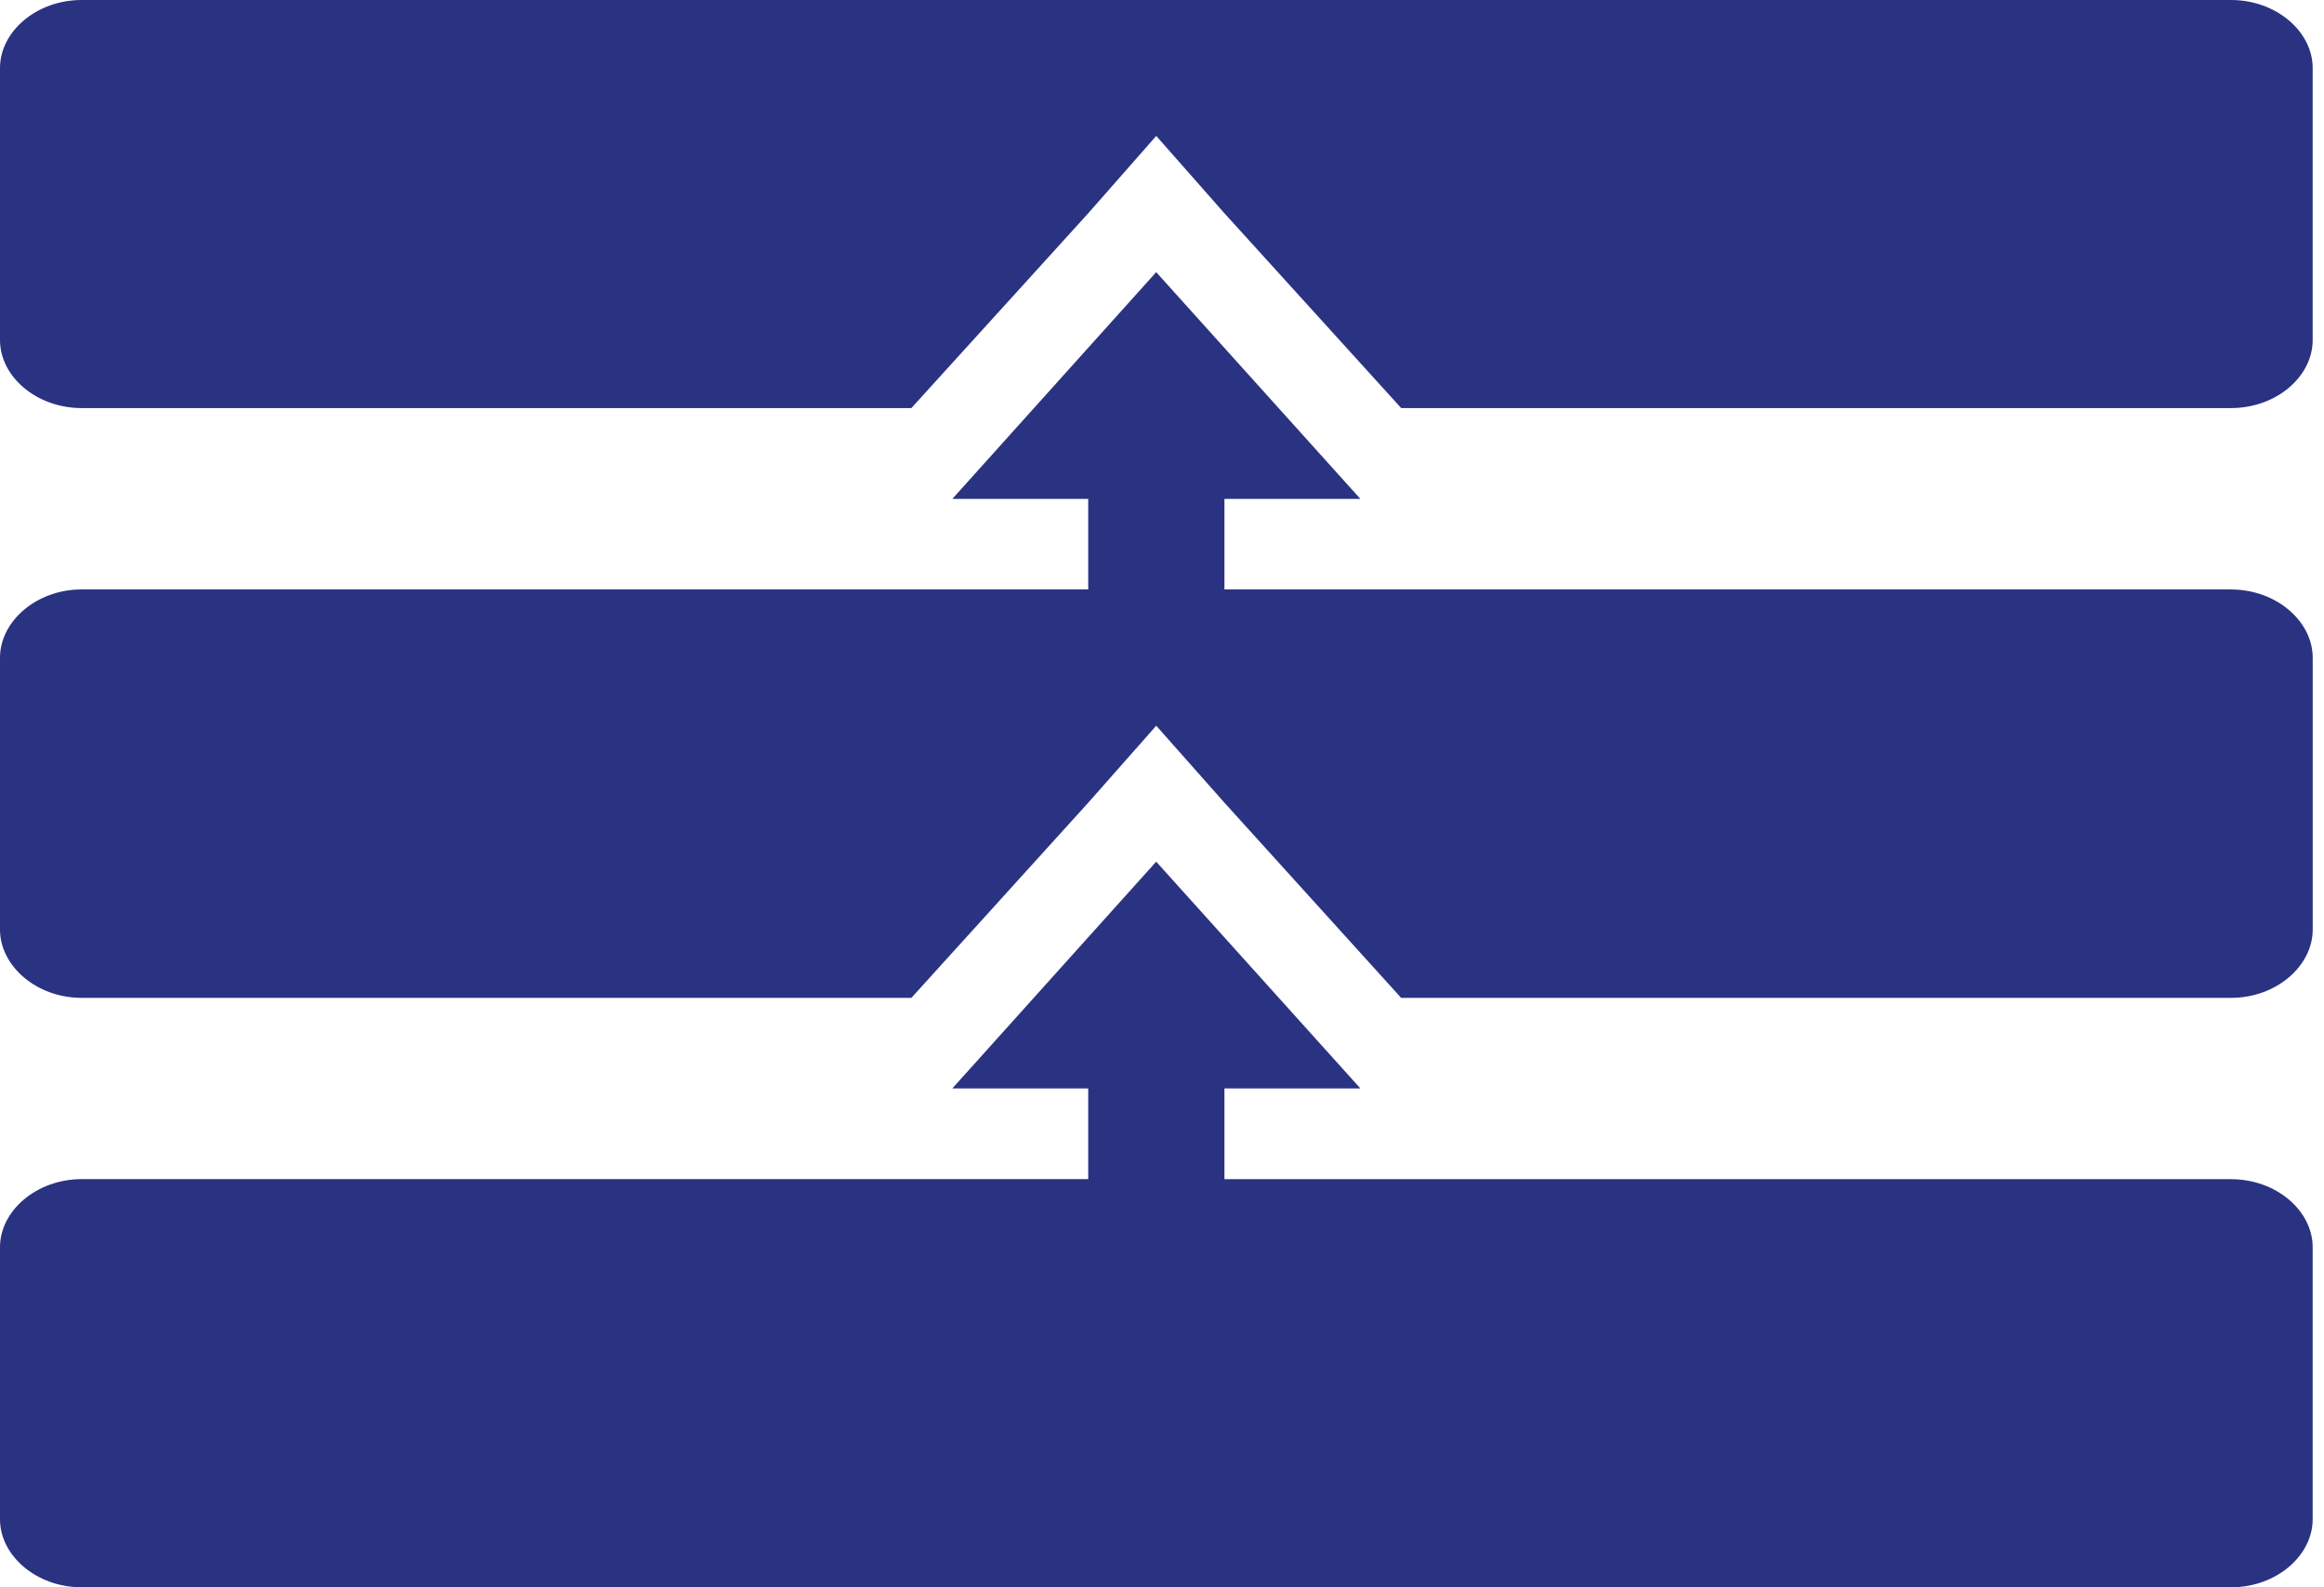 <svg xmlns="http://www.w3.org/2000/svg" viewBox="0 0 51.25 35" height="35" width="51.25"><g fill="#2a3282"><path d="M49.199 0H1.8C.801 0 0 .699 0 1.498V7.5c0 .801.801 1.498 1.801 1.498h18.297l3.9-4.295 1.5-1.706 1.504 1.706L30.9 8.998h18.3C50.2 8.998 51 8.302 51 7.5V1.498c0-.8-.8-1.498-1.802-1.498z"/><path d="M49.199 12.997H27.002v-1.996H30l-4.503-5-4.496 5h2.997v1.996H1.801c-1 0-1.801.704-1.801 1.506v5.995c0 .8.801 1.505 1.801 1.505h18.297l3.9-4.303 1.5-1.698 1.504 1.698 3.897 4.303h18.3c1.001 0 1.802-.704 1.802-1.505v-5.995c0-.802-.8-1.505-1.802-1.505z"/><path d="M49.199 26.001H27.002V24H30l-4.503-5-4.496 5h2.997V26H1.801C.801 26.001 0 26.7 0 27.5v6.001C0 34.301.801 35 1.801 35H49.2C50.2 35 51 34.301 51 33.501V27.5c0-.801-.8-1.499-1.802-1.499z"/></g></svg>